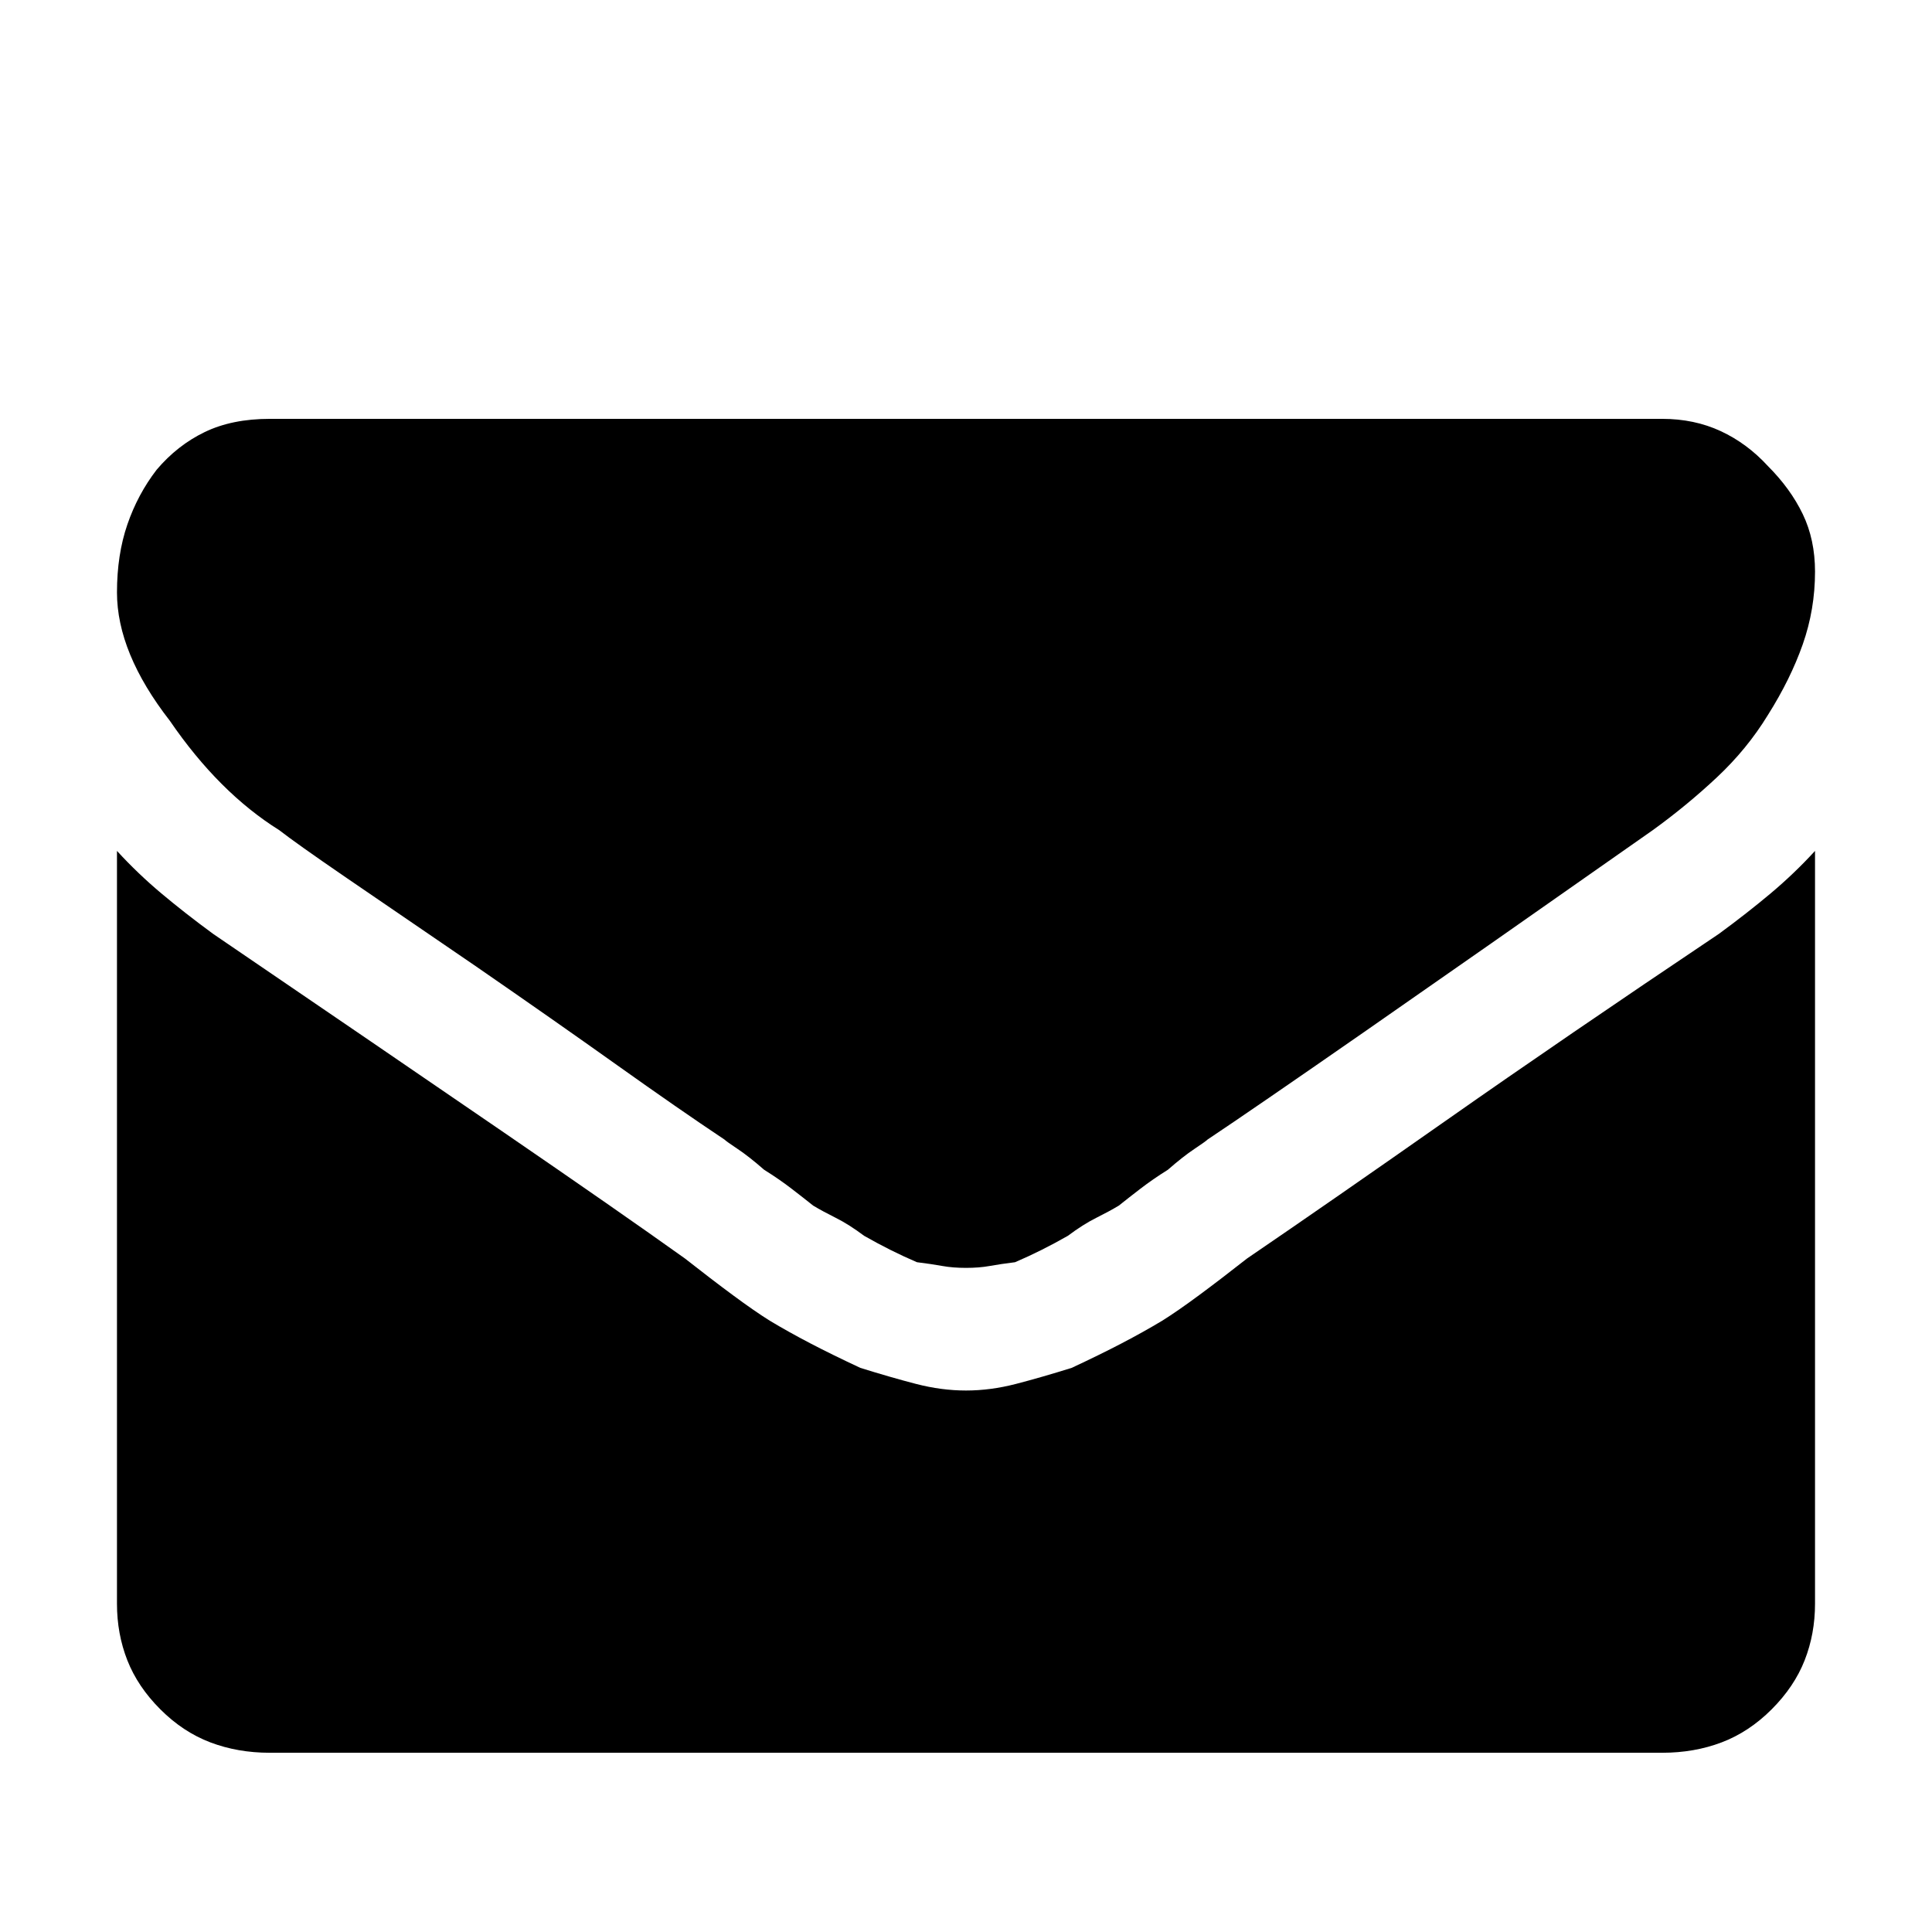 <?xml version="1.0" standalone="no"?>
<!DOCTYPE svg PUBLIC "-//W3C//DTD SVG 1.1//EN" "http://www.w3.org/Graphics/SVG/1.1/DTD/svg11.dtd" >
<svg xmlns="http://www.w3.org/2000/svg" xmlns:xlink="http://www.w3.org/1999/xlink" version="1.1" viewBox="0 -64 1024 1024">
  <g transform="matrix(1 0 0 -1 0 960)">
   <path fill="currentColor"
d="M962 573v-399q0 -16 -5.5 -30t-17.5 -26t-26.5 -17.5t-31.5 -5.5h-738q-17 0 -31.5 5.5t-26.5 17.5t-17.5 26t-5.5 30v399q11 -12 23.5 -22.5t27.5 -21.5q91 -62 153 -104.5t97 -67.5q14 -11 25.5 -19.5t19.5 -13.5q10 -6 21.5 -12t26.5 -13q16 -5 29.5 -8.5t26.5 -3.5v0
q13 0 26.5 3.5t29.5 8.5q15 7 26.5 13t21.5 12q8 5 19.5 13.5t25.5 19.5q44 30 106 73.5t144 98.5q15 11 27.5 21.5t23.5 22.5v0zM962 721q0 -20 -6.5 -38.5t-18.5 -37.5q-11 -18 -27 -33t-34 -28q-94 -66 -153 -107t-83 -57q-1 -1 -7 -5t-14 -11q-8 -5 -14.5 -10t-11.5 -9
q-5 -3 -12 -6.5t-15 -9.5q-7 -4 -14 -7.5t-14 -6.5q-8 -1 -13.5 -2t-12.5 -1v0q-7 0 -12.5 1t-13.5 2q-7 3 -14 6.5t-14 7.5q-8 6 -15 9.5t-12 6.5q-5 4 -11.5 9t-14.5 10q-8 7 -14 11t-7 5q-24 16 -57 39.5t-75 52.5q-44 30 -69.5 47.5t-34.5 24.5q-16 10 -30.5 24.5
t-27.5 33.5q-14 18 -21 35t-7 33q0 20 5.5 36t15.5 29q11 13 25.5 20t34.5 7h738q17 0 31 -6.5t25 -18.5q12 -12 18.5 -25.5t6.5 -30.5v0z" />
  </g>

</svg>
